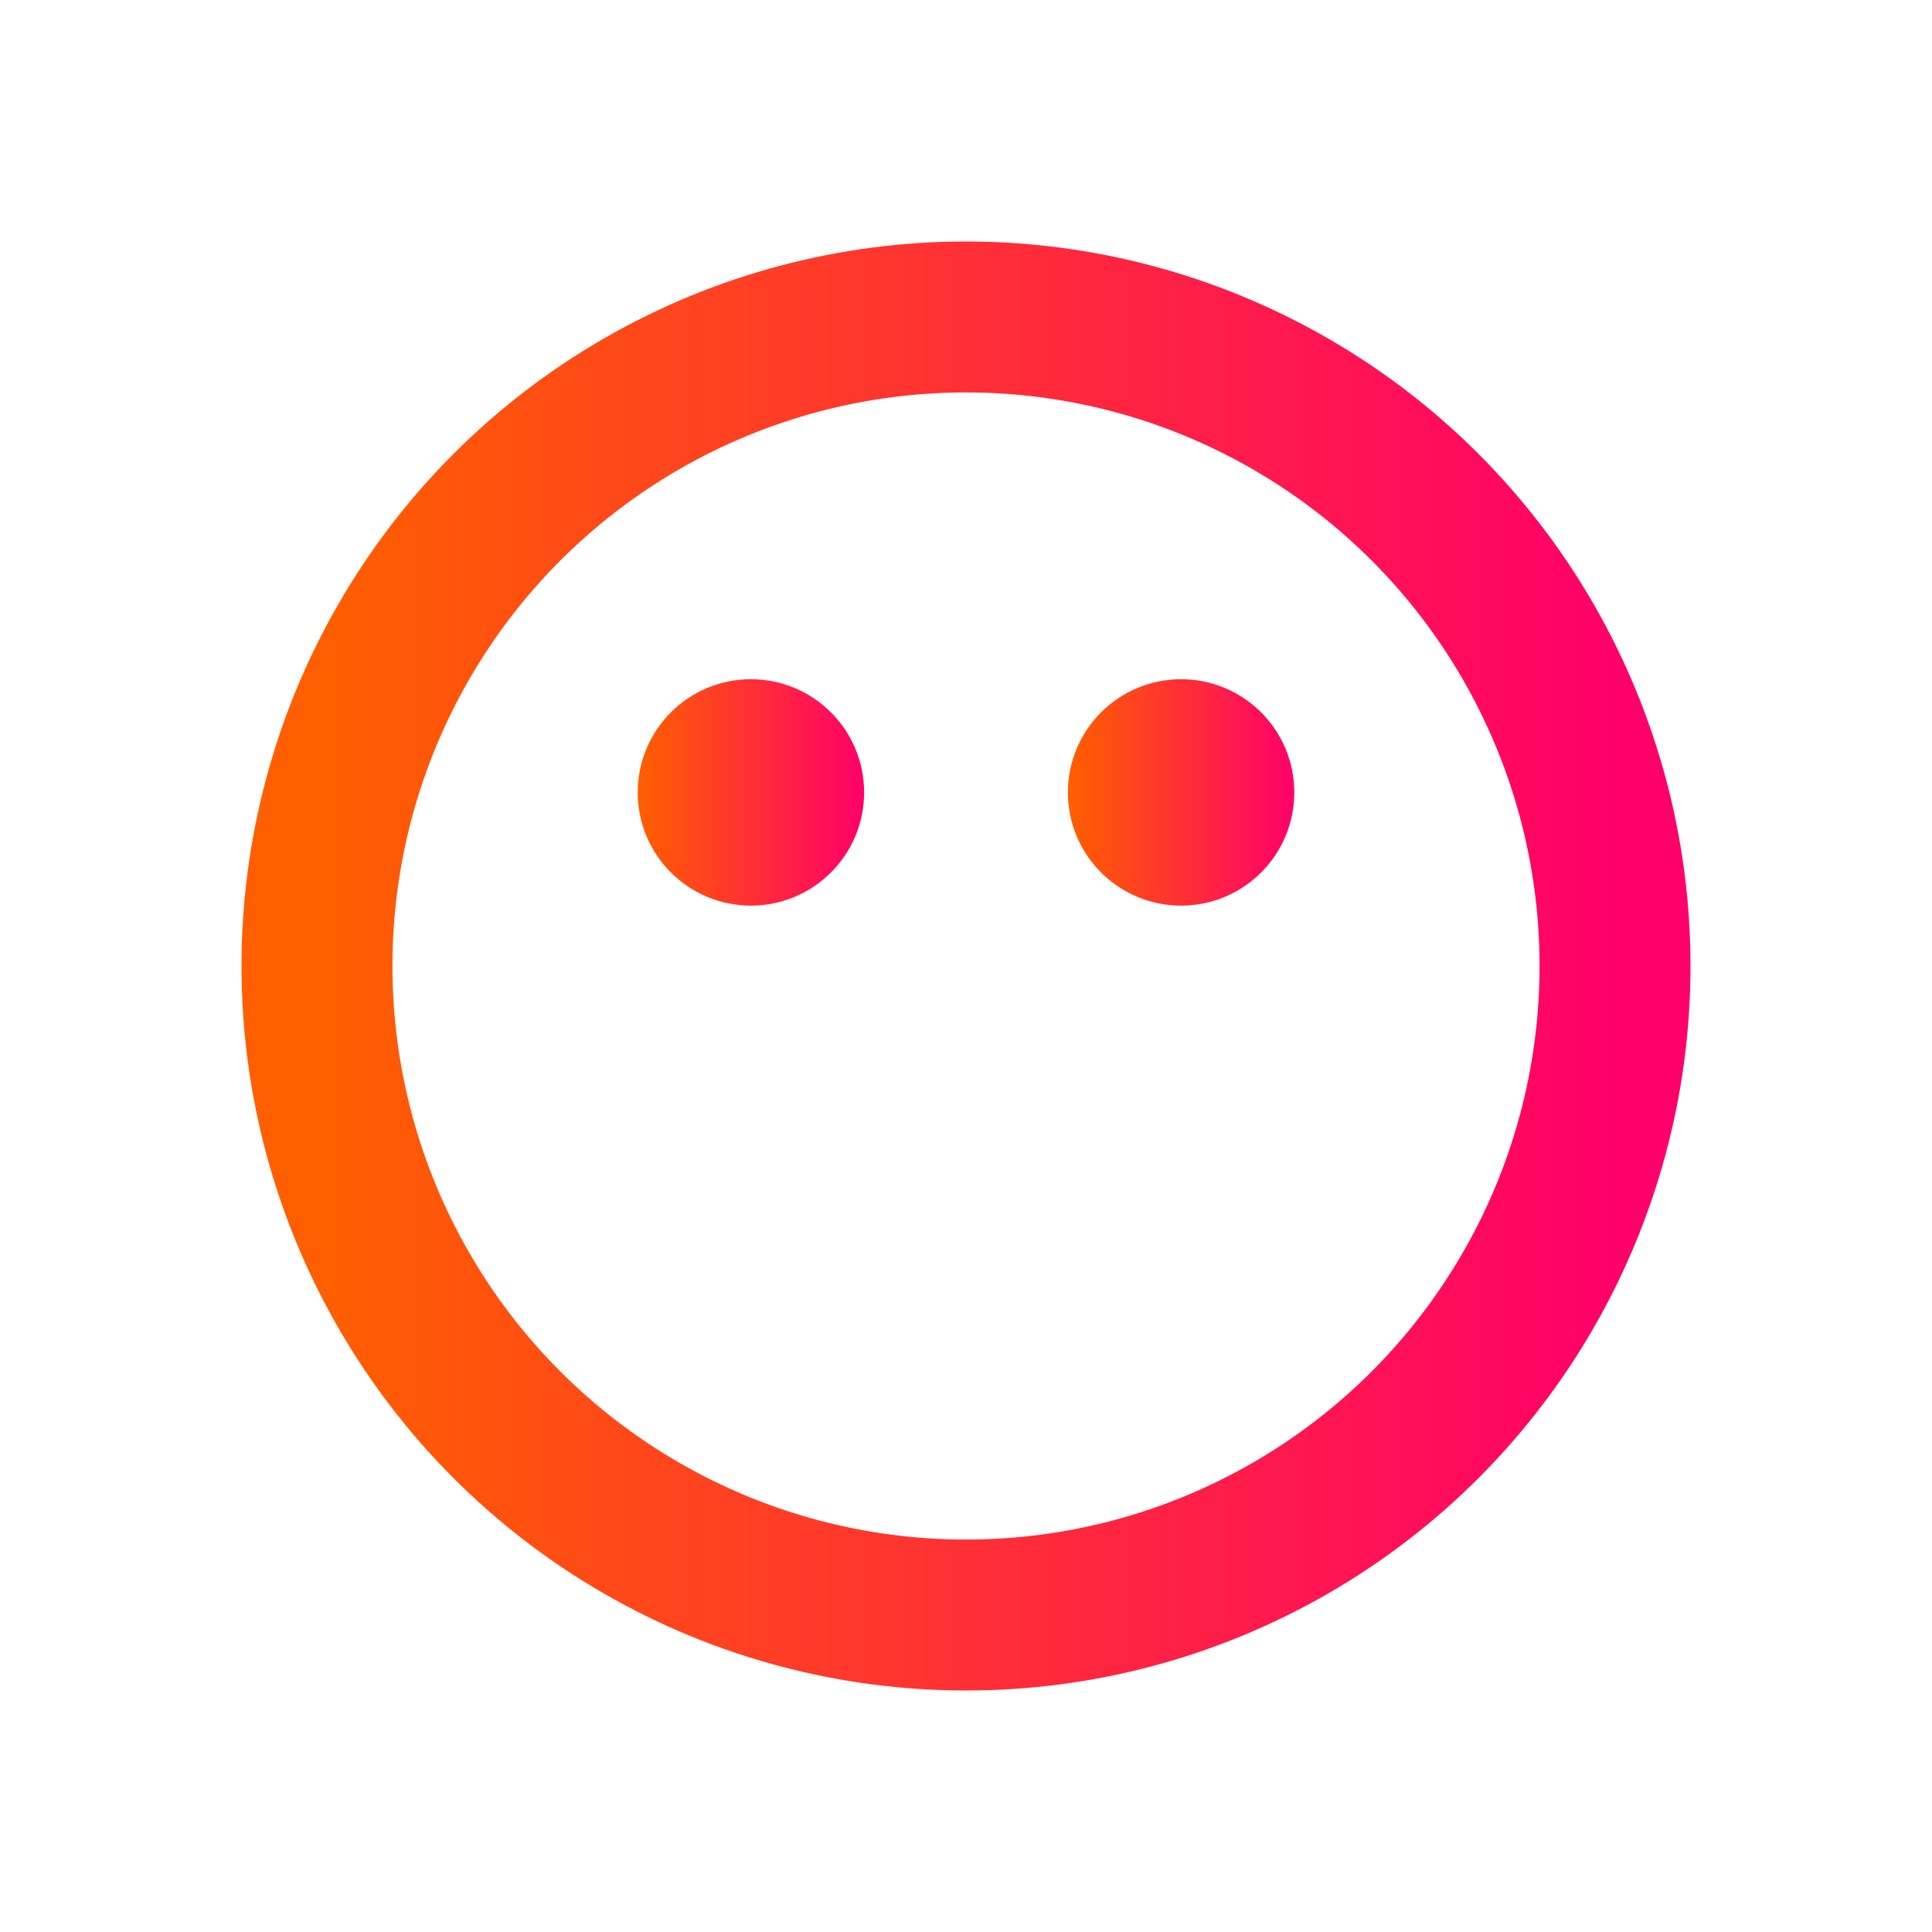 <svg xmlns="http://www.w3.org/2000/svg"
aria-label="People-per-hour" role="img"
viewBox="0 0 512 512">
<path d="m0 0H512V512H0" fill="#fff"/>
<circle cx="256" cy="256" r="172" fill="none" stroke="url(#grad)" stroke-width="40"/>
<circle cx="199" cy="210" r="30" fill="url(#grad)"/>
<circle cx="313" cy="210" r="30" fill="url(#grad)"/>
<defs>
 <linearGradient id="grad" x1="0%" y1="0%" x2="100%" y2="0%">
  <stop offset="0%" stop-color="#ff5f00"/>
  <stop offset="100%" stop-color="#ff006a"/>
 </linearGradient>
</defs>
</svg>
